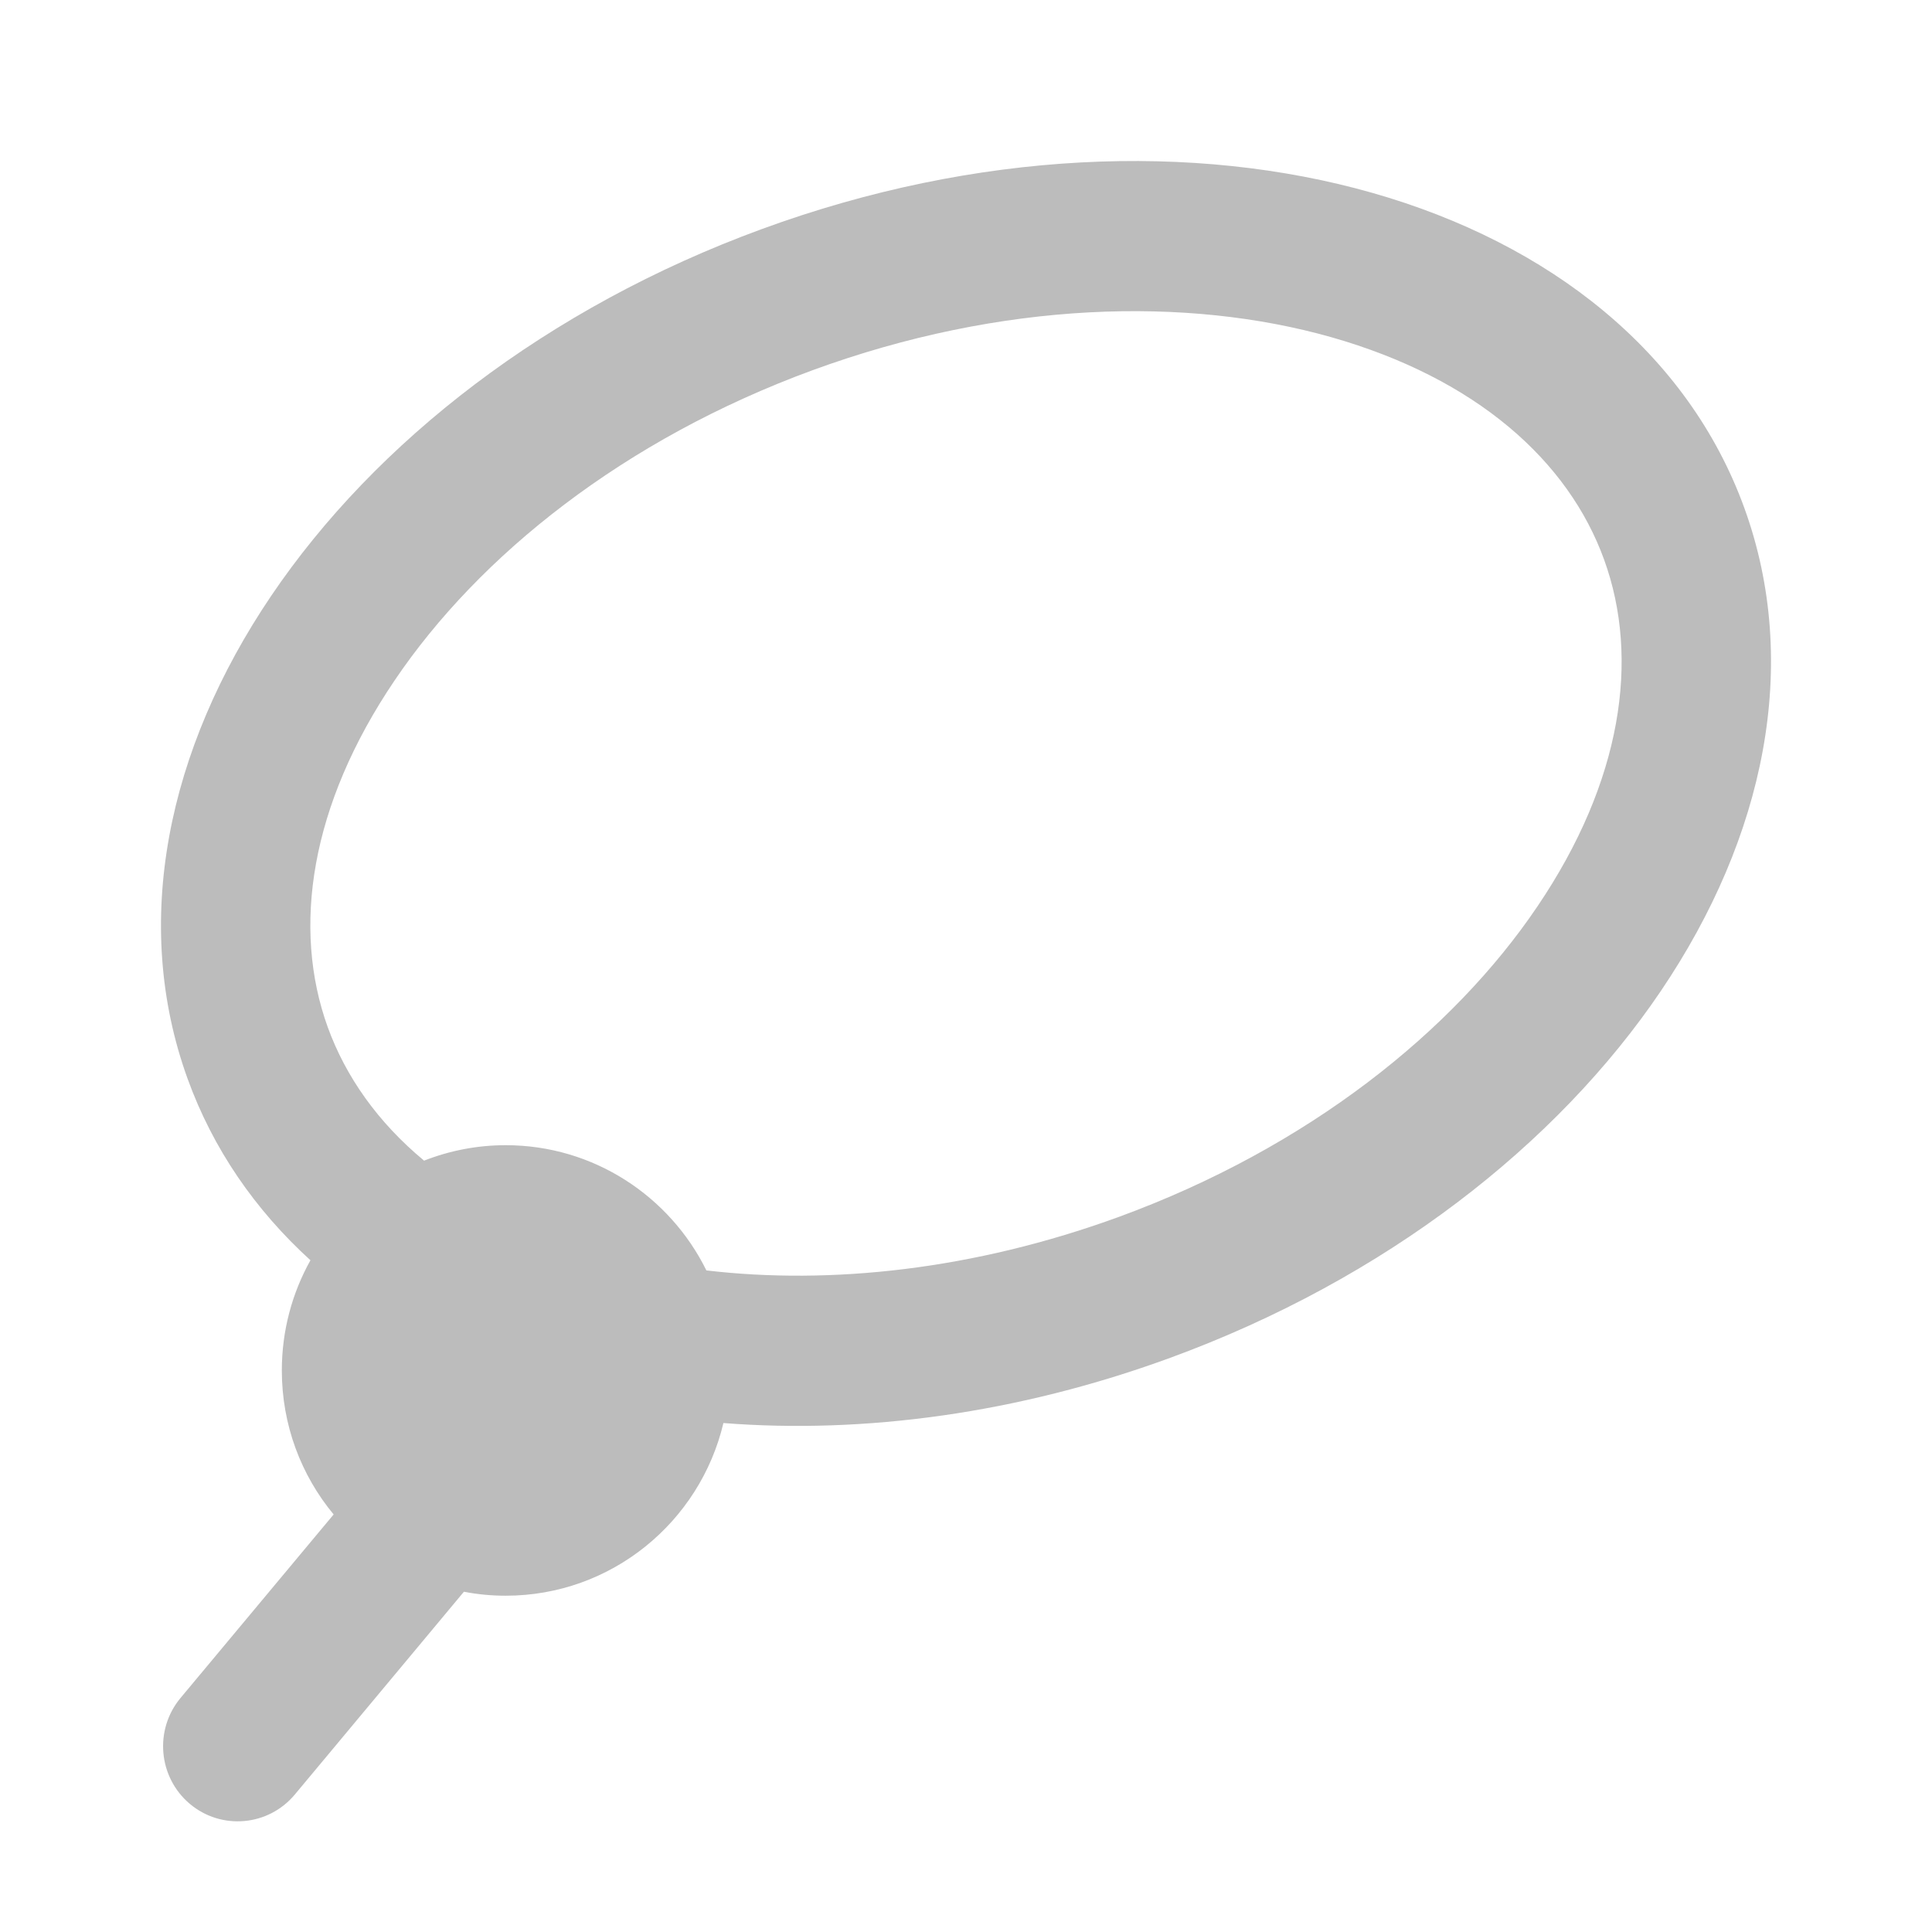 <svg width="16" height="16" viewBox="0 0 16 16" fill="none" xmlns="http://www.w3.org/2000/svg">
    <g clip-path="url(#clip0_422_76194)">
        <path fill-rule="evenodd" clip-rule="evenodd"
            d="M1.553 8.932C1.764 9.516 2.114 10.021 2.571 10.437C2.42 10.707 2.334 11.018 2.334 11.35C2.334 11.803 2.495 12.219 2.763 12.542L1.495 14.062C1.276 14.325 1.31 14.717 1.571 14.938C1.833 15.159 2.223 15.124 2.442 14.861L3.842 13.182C3.954 13.204 4.07 13.215 4.188 13.215C5.063 13.215 5.797 12.605 5.991 11.785C7.152 11.876 8.427 11.708 9.691 11.245C13.252 9.941 15.381 6.792 14.447 4.21C13.513 1.629 9.869 0.593 6.309 1.897C2.748 3.201 0.619 6.35 1.553 8.932ZM12.732 7.507C13.433 6.471 13.582 5.456 13.285 4.636C12.989 3.816 12.225 3.134 11.027 2.793C9.83 2.453 8.296 2.493 6.732 3.065C5.168 3.638 3.967 4.6 3.268 5.635C2.567 6.671 2.418 7.686 2.714 8.506C2.864 8.919 3.131 9.296 3.512 9.612C3.721 9.53 3.949 9.484 4.188 9.484C4.916 9.484 5.547 9.907 5.85 10.521C6.878 10.642 8.064 10.517 9.268 10.077C10.832 9.504 12.033 8.542 12.732 7.507Z"
            fill="#BCBCBC" />
    </g>
    <defs>
        <clipPath id="clip0_422_76194">
            <rect width="16" height="16" fill="white" />
        </clipPath>
    </defs>
</svg>